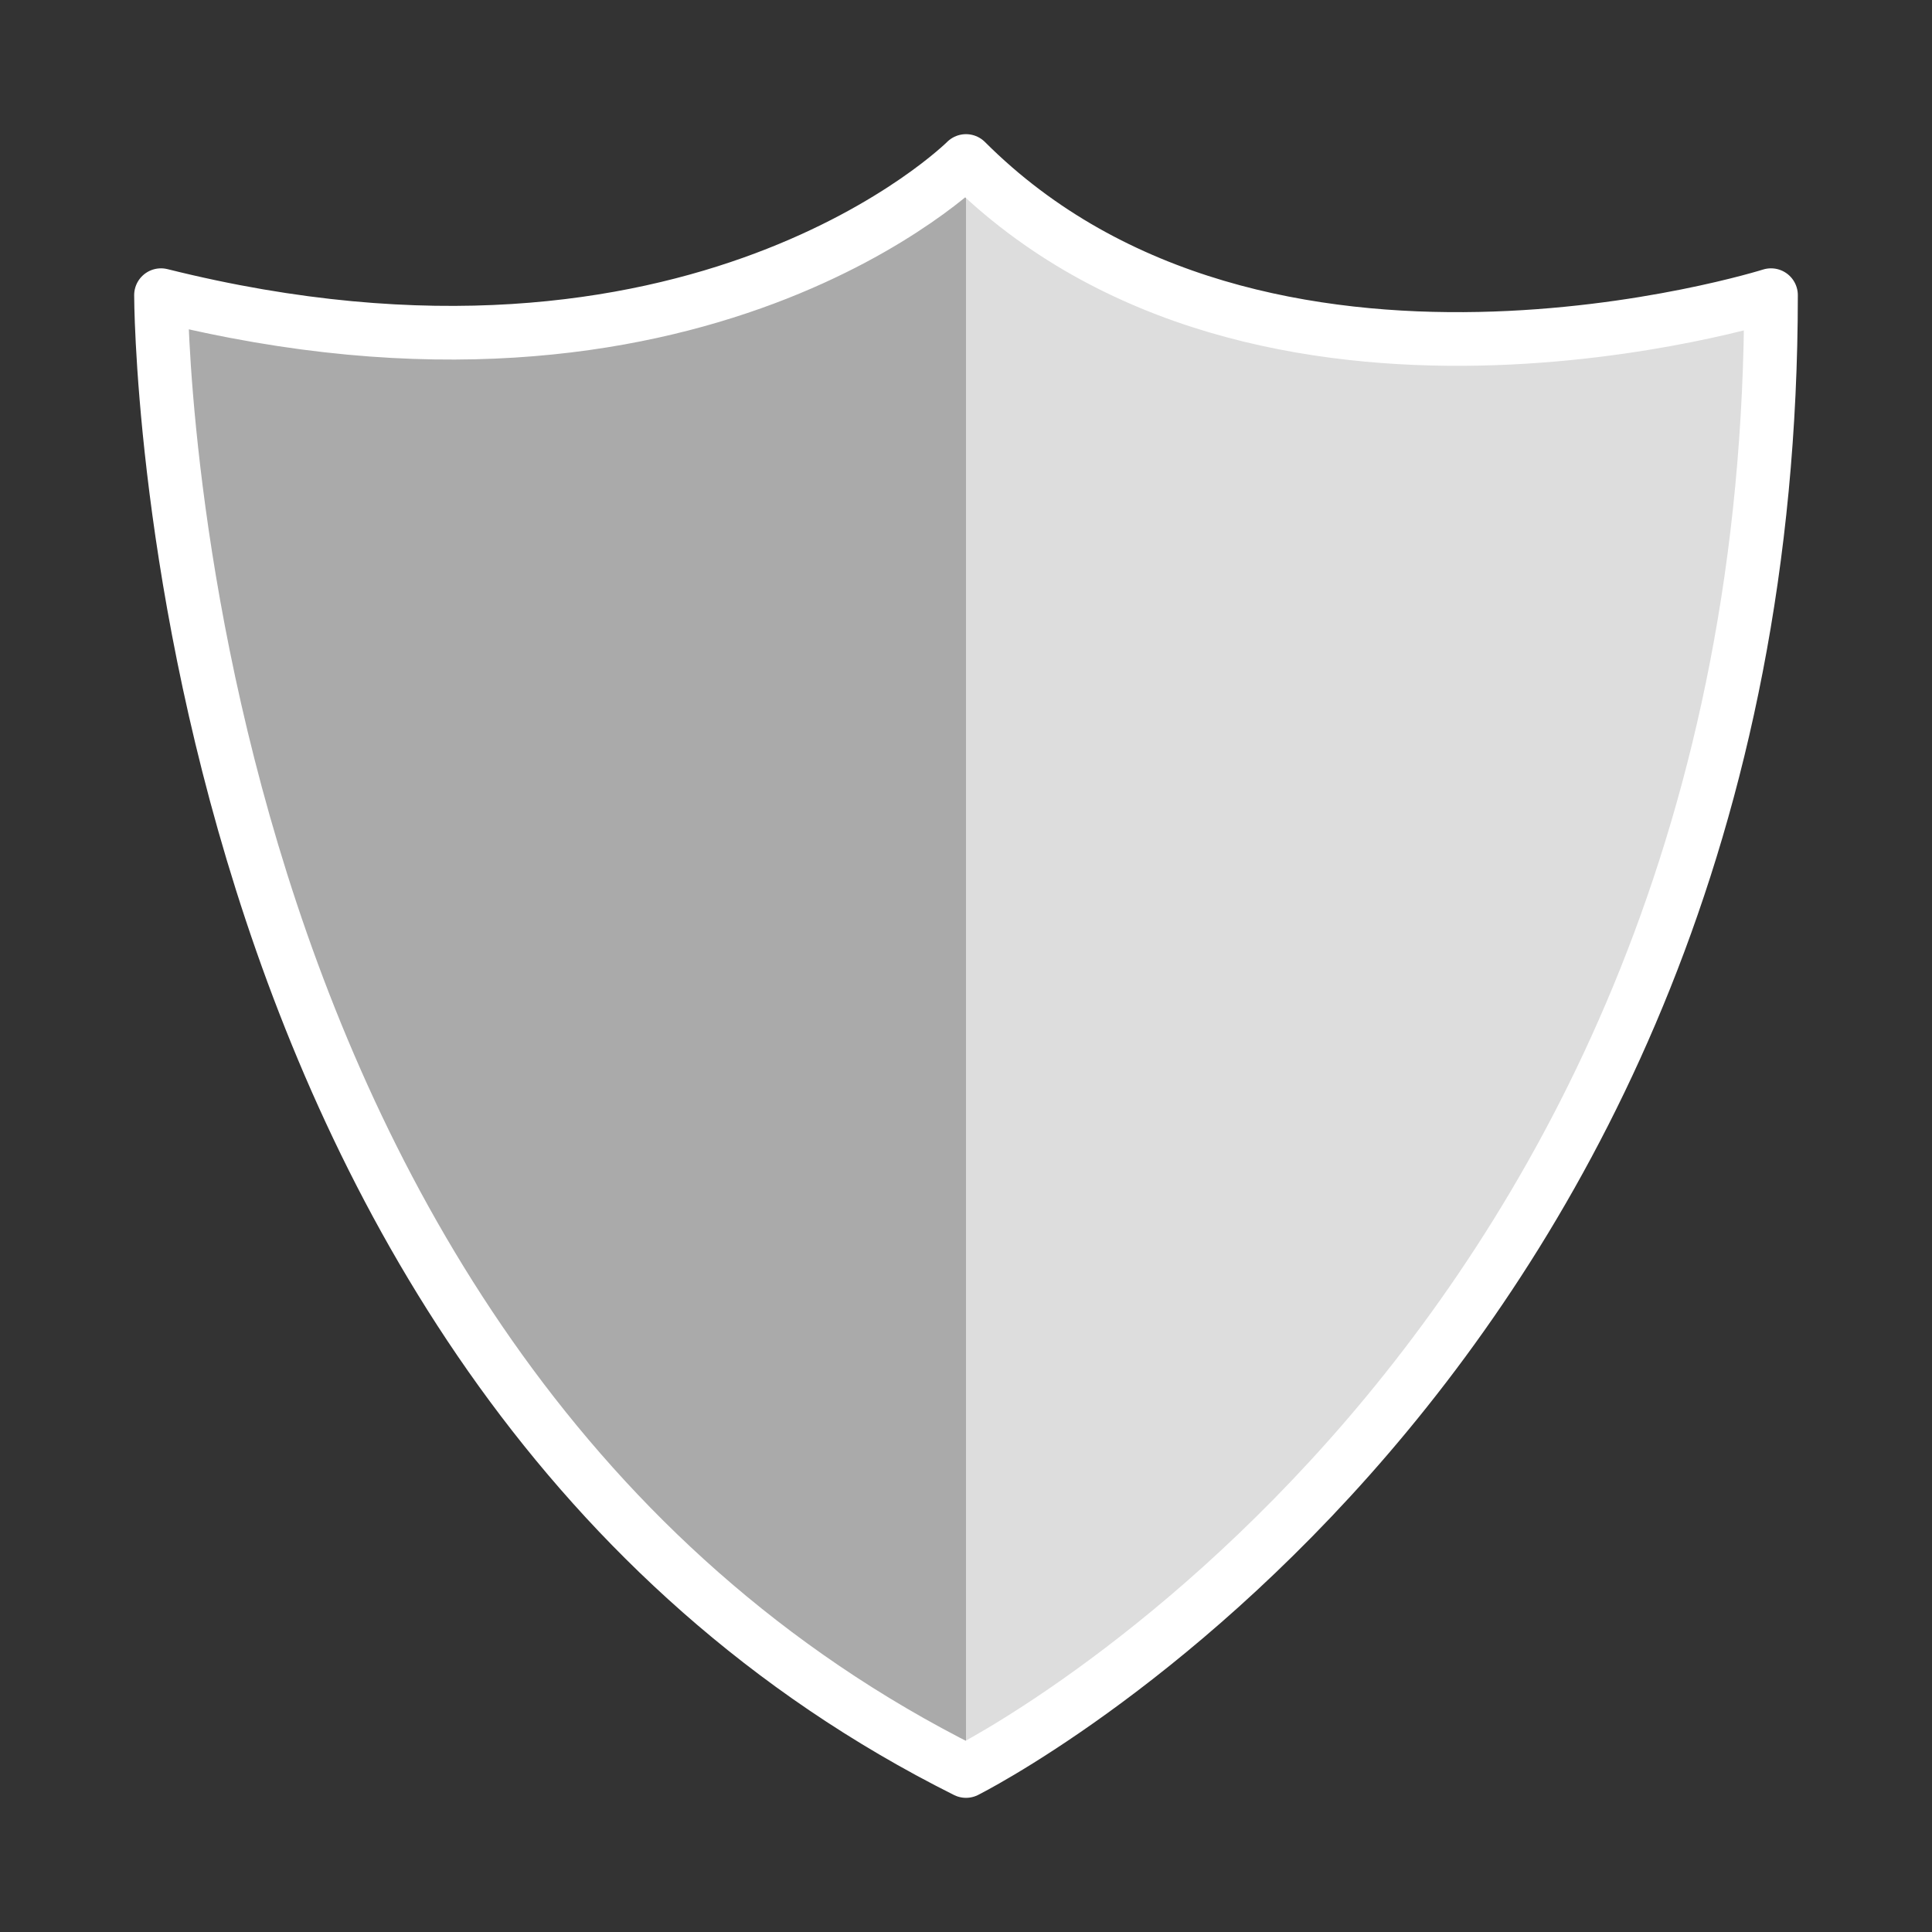 <?xml version="1.0" encoding="UTF-8" standalone="no"?>
<svg
   width="144"
   height="144"
   viewBox="0 0 144 144"
   version="1.1"
   id="svg5"
   sodipodi:docname="shield-white.svg"
   inkscape:version="1.1 (c68e22c387, 2021-05-23)"
   xmlns:inkscape="http://www.inkscape.org/namespaces/inkscape"
   xmlns:sodipodi="http://sodipodi.sourceforge.net/DTD/sodipodi-0.dtd"
   xmlns="http://www.w3.org/2000/svg"
   xmlns:svg="http://www.w3.org/2000/svg">
  <rect x="0" y="0" width="144" height="144" fill="#333333" stroke="none"/>
  <sodipodi:namedview
     id="namedview3411"
     pagecolor="#ffffff"
     bordercolor="#111111"
     borderopacity="1"
     inkscape:pageshadow="0"
     inkscape:pageopacity="0"
     inkscape:pagecheckerboard="1"
     showgrid="false"
     inkscape:zoom="5.7222222"
     inkscape:cx="72"
     inkscape:cy="71.912621"
     inkscape:window-width="1920"
     inkscape:window-height="1013"
     inkscape:window-x="-9"
     inkscape:window-y="-9"
     inkscape:window-maximized="1"
     inkscape:current-layer="svg5" />
  <defs
     id="defs2" />
  <path
     style="fill:#aaaaaa;fill-opacity:1;stroke:none"
     d="M 72,12 V 132 C 12,102 12,22 12,22 52,32 72,12 72,12 Z"
     id="path1286" />
  <path
     style="fill:#dddddd;fill-opacity:1;stroke:none"
     d="m 72,12 v 120 c 0,0 60,-30 60,-110 0,0 -40,10 -60,-10"
     id="path1909" />
  <path
     style="fill:none;stroke:#ffffff;stroke-width:4;stroke-linecap:round;stroke-linejoin:round;stroke-miterlimit:4;stroke-opacity:1"
     id="path846-5"
     d="M 72,132 C 12,102 12,22 12,22 52,32 72,12 72,12 c 22,22 60,10 60,10 0,80 -60,110 -60,110 z" />
</svg>
